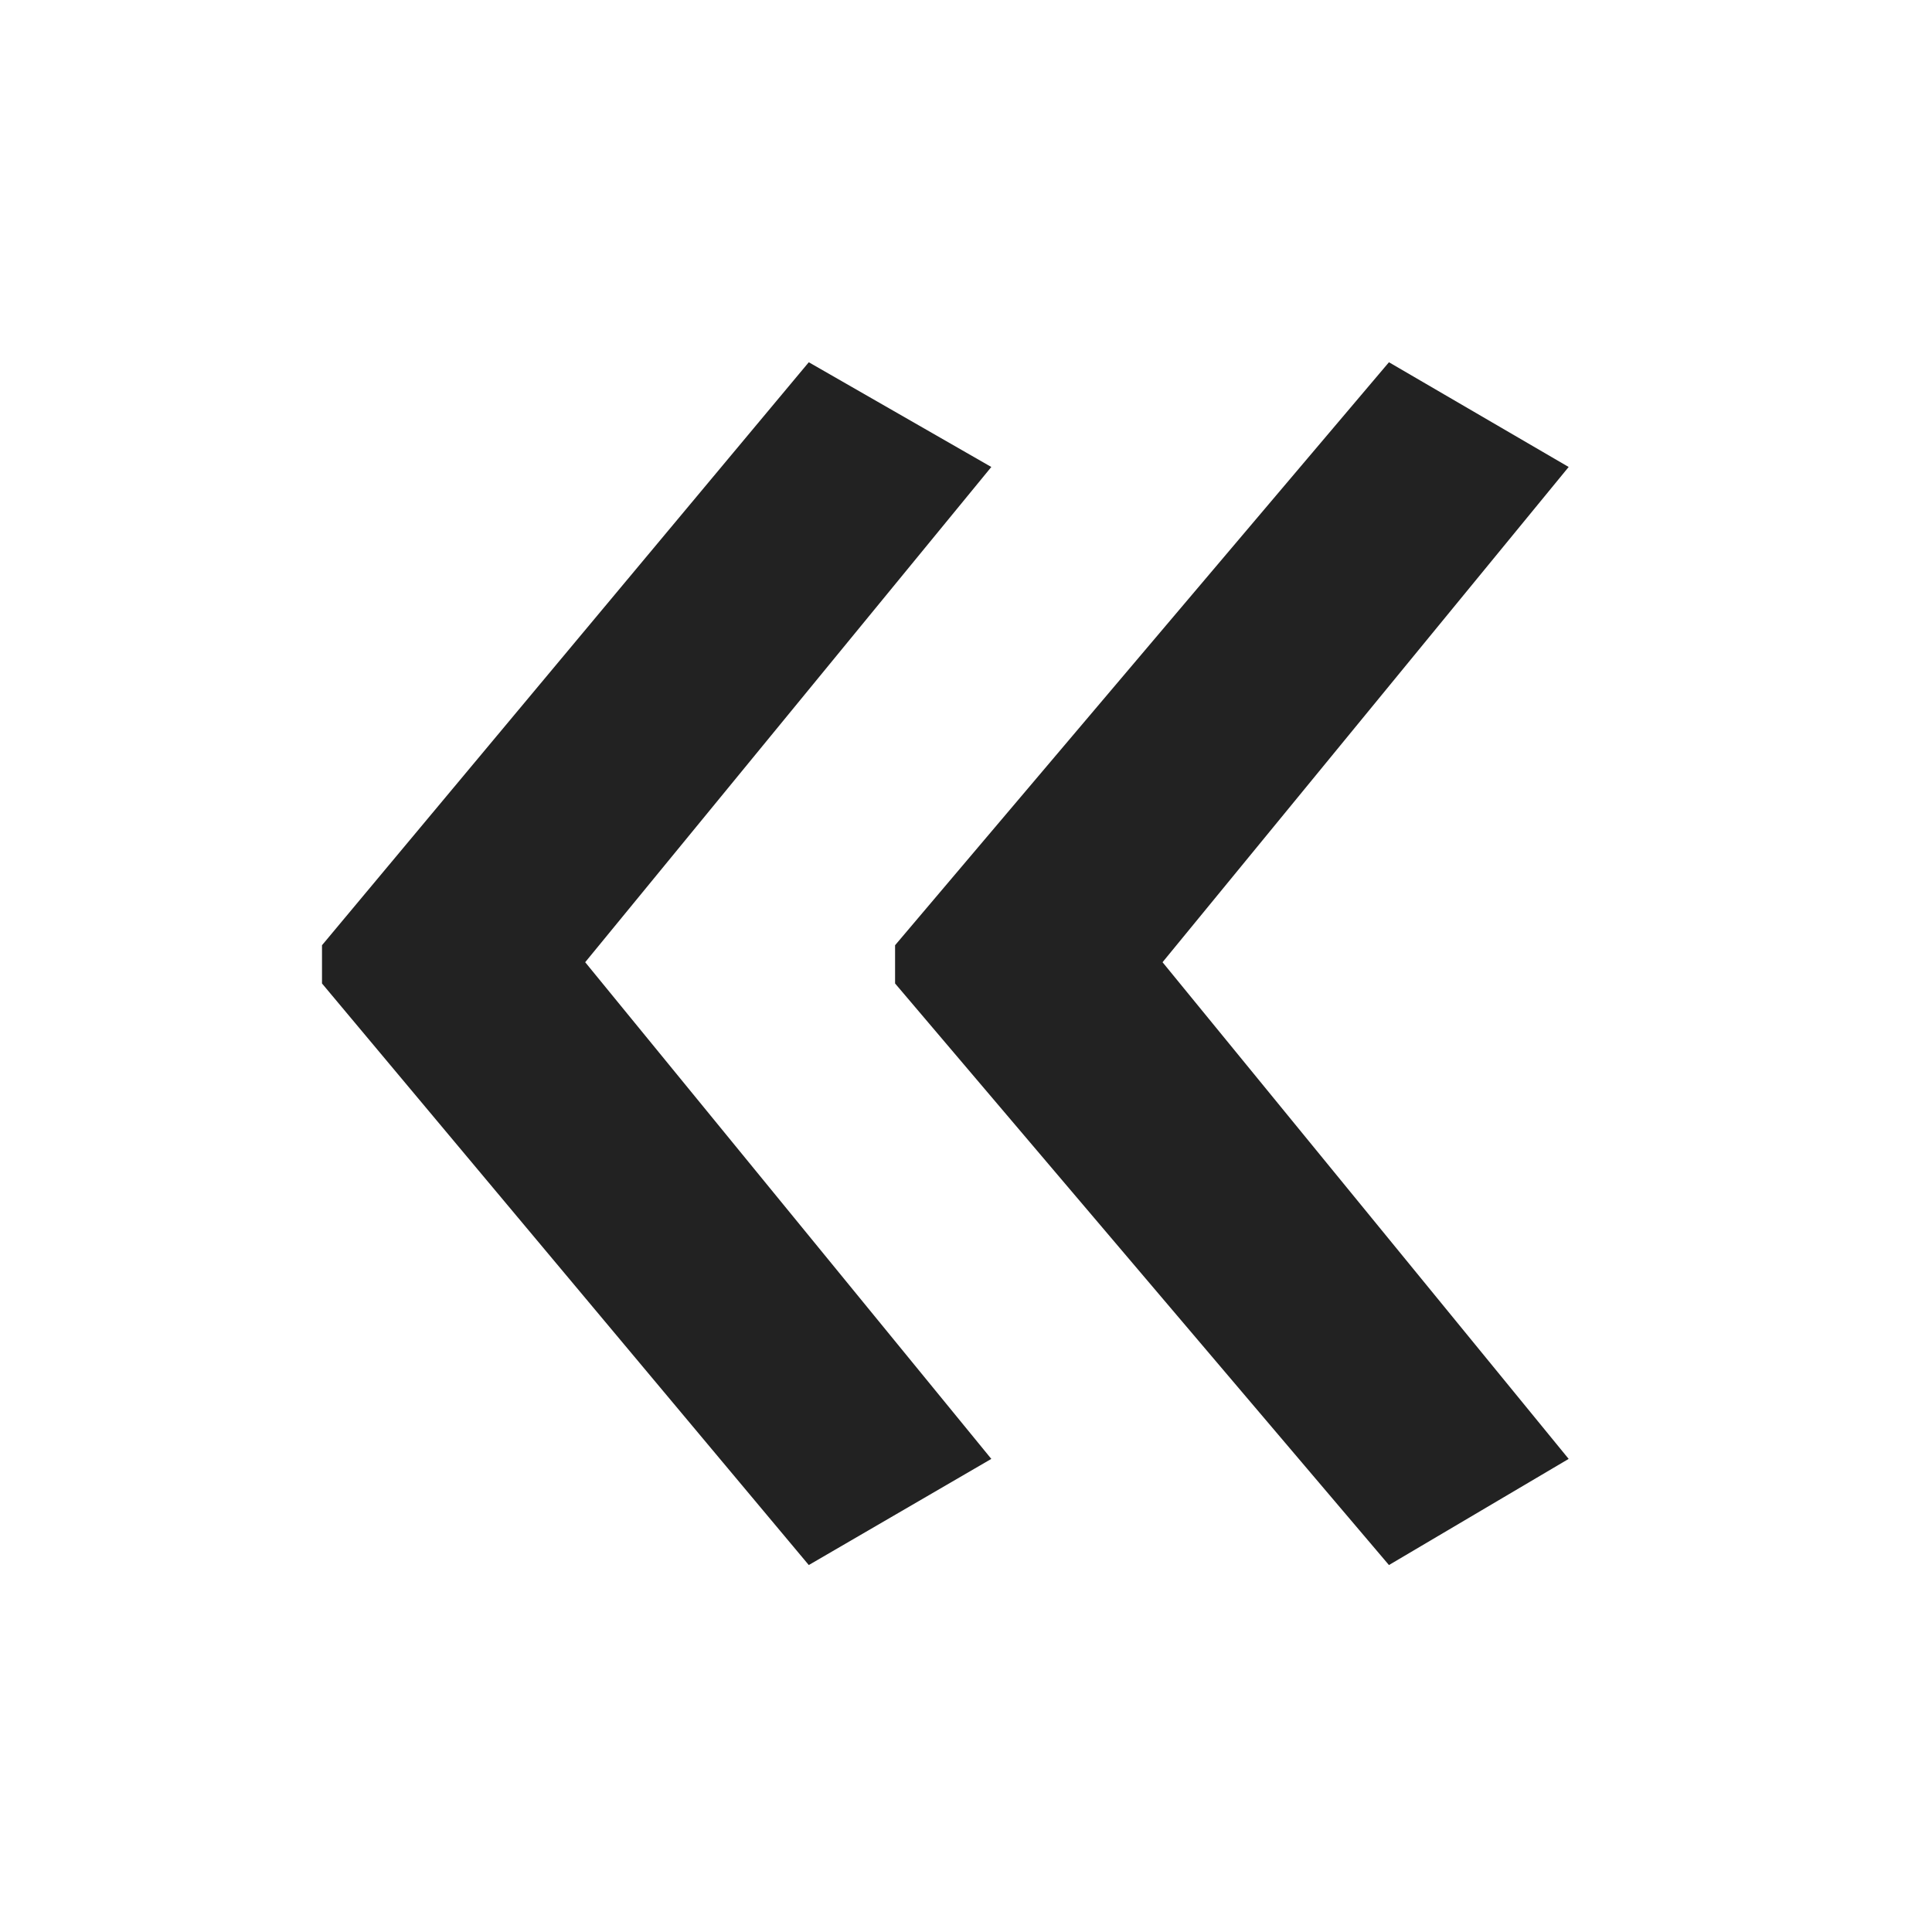 <svg width="48" height="48" viewBox="0 0 48 48" fill="none" xmlns="http://www.w3.org/2000/svg">
<path d="M8 23.484L20.094 9L24.629 11.602L14.539 23.906L24.629 36.246L20.094 38.883L8 24.434V23.484ZM22.238 23.484L34.508 9L38.973 11.602L28.883 23.906L38.973 36.246L34.508 38.883L22.238 24.434V23.484Z" fill="#222222"/>
</svg>

